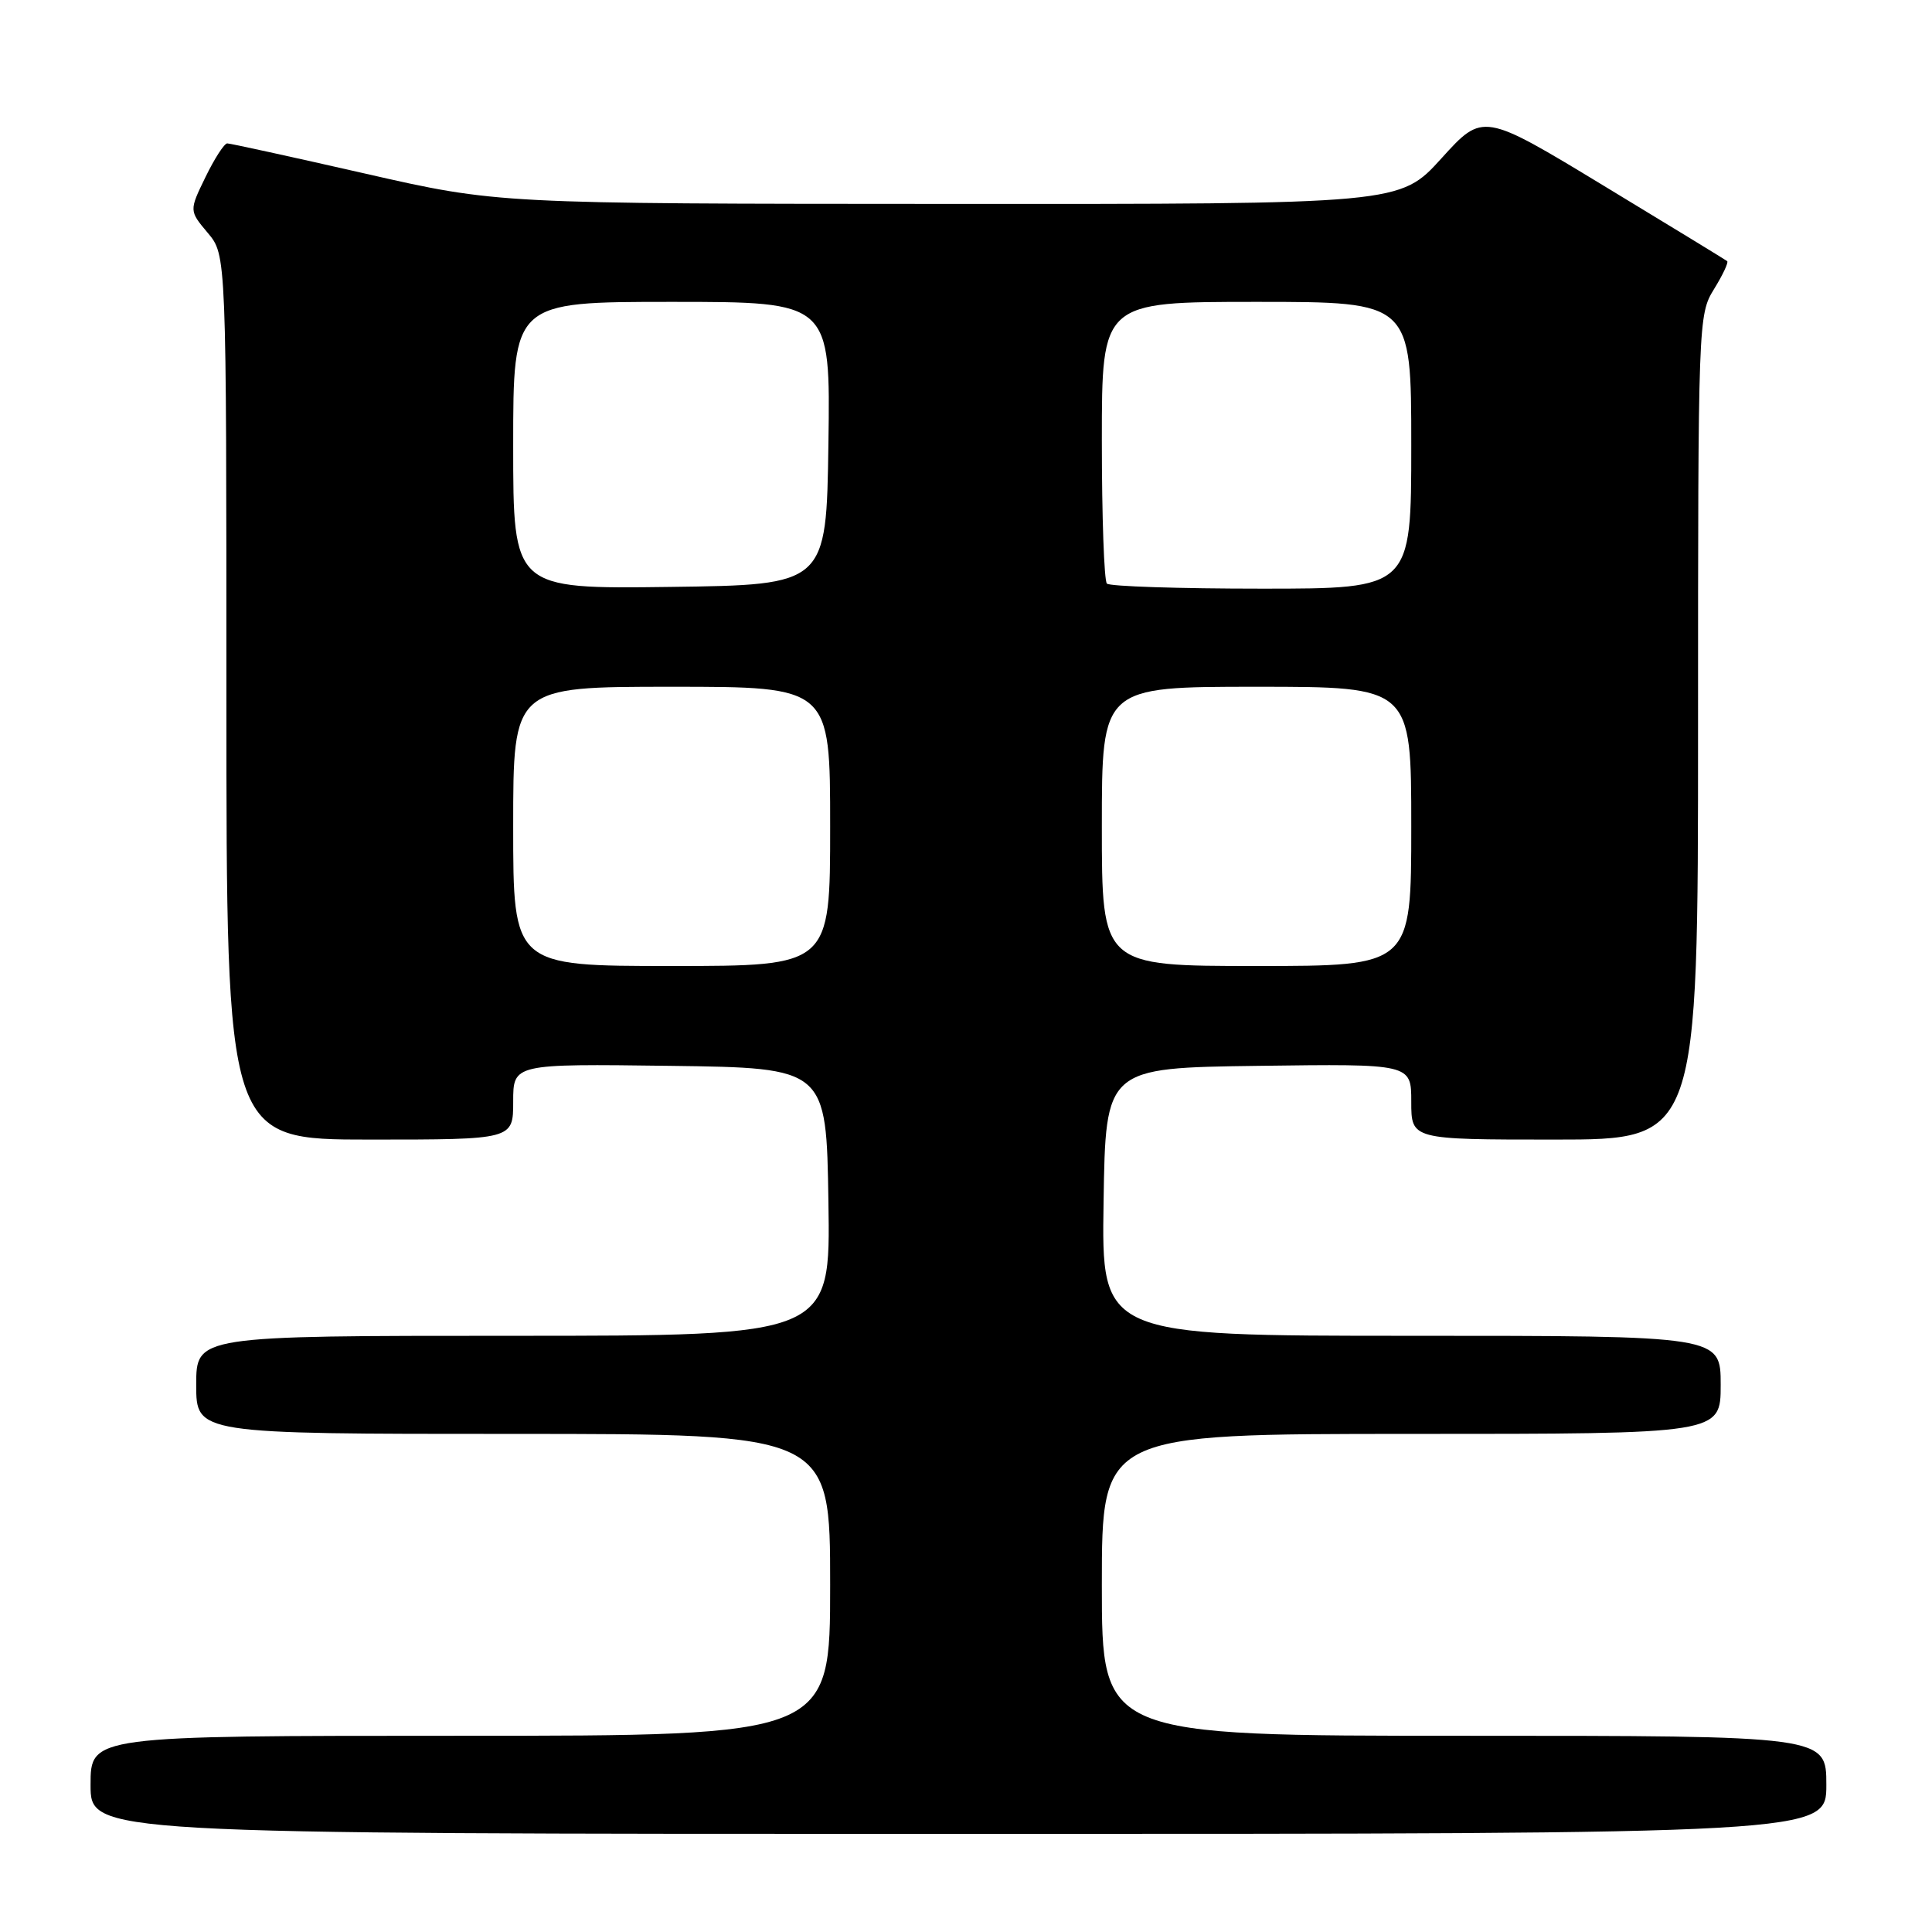 <?xml version="1.0" encoding="UTF-8" standalone="no"?>
<!DOCTYPE svg PUBLIC "-//W3C//DTD SVG 1.1//EN" "http://www.w3.org/Graphics/SVG/1.1/DTD/svg11.dtd" >
<svg xmlns="http://www.w3.org/2000/svg" xmlns:xlink="http://www.w3.org/1999/xlink" version="1.1" viewBox="0 0 256 256">
 <g >
 <path fill="currentColor"
d=" M 242.00 236.50 C 242.00 230.00 242.00 230.00 194.00 230.00 C 146.00 230.00 146.00 230.00 146.00 210.00 C 146.00 190.00 146.00 190.00 187.00 190.00 C 228.00 190.00 228.00 190.00 228.00 183.50 C 228.00 177.00 228.00 177.00 186.98 177.00 C 145.95 177.00 145.95 177.00 146.23 159.25 C 146.50 141.50 146.50 141.50 166.75 141.23 C 187.00 140.96 187.00 140.96 187.00 145.98 C 187.00 151.00 187.00 151.00 206.00 151.00 C 225.00 151.00 225.00 151.00 225.00 96.37 C 225.00 42.50 225.03 41.69 227.11 38.32 C 228.28 36.43 229.06 34.76 228.86 34.60 C 228.66 34.44 221.30 29.94 212.50 24.61 C 196.50 14.91 196.50 14.91 191.00 20.98 C 185.50 27.05 185.50 27.05 125.72 27.02 C 65.94 27.00 65.94 27.00 48.38 23.00 C 38.72 20.80 30.50 19.00 30.11 19.00 C 29.72 19.00 28.42 21.01 27.23 23.46 C 25.06 27.92 25.06 27.92 27.53 30.86 C 30.00 33.79 30.00 33.79 30.00 92.39 C 30.00 151.00 30.00 151.00 49.00 151.00 C 68.00 151.00 68.00 151.00 68.00 145.98 C 68.00 140.96 68.00 140.96 88.75 141.23 C 109.50 141.50 109.50 141.50 109.77 159.25 C 110.05 177.00 110.05 177.00 68.02 177.00 C 26.00 177.00 26.00 177.00 26.00 183.50 C 26.00 190.00 26.00 190.00 68.00 190.00 C 110.00 190.00 110.00 190.00 110.00 210.00 C 110.00 230.00 110.00 230.00 61.00 230.00 C 12.00 230.00 12.00 230.00 12.00 236.50 C 12.00 243.00 12.00 243.00 127.00 243.00 C 242.00 243.00 242.00 243.00 242.00 236.50 Z  M 68.00 109.50 C 68.00 91.00 68.00 91.00 89.00 91.00 C 110.00 91.00 110.00 91.00 110.00 109.50 C 110.00 128.00 110.00 128.00 89.00 128.00 C 68.00 128.00 68.00 128.00 68.00 109.50 Z  M 146.00 109.50 C 146.00 91.00 146.00 91.00 166.50 91.00 C 187.00 91.00 187.00 91.00 187.00 109.50 C 187.00 128.00 187.00 128.00 166.50 128.00 C 146.00 128.00 146.00 128.00 146.00 109.50 Z  M 68.00 59.02 C 68.00 40.00 68.00 40.00 89.02 40.00 C 110.04 40.00 110.04 40.00 109.77 58.75 C 109.50 77.50 109.50 77.50 88.75 77.77 C 68.00 78.04 68.00 78.04 68.00 59.02 Z  M 146.67 77.33 C 146.30 76.97 146.00 68.42 146.00 58.33 C 146.00 40.00 146.00 40.00 166.50 40.00 C 187.00 40.00 187.00 40.00 187.00 59.00 C 187.00 78.00 187.00 78.00 167.17 78.00 C 156.26 78.00 147.03 77.70 146.67 77.33 Z "/>
</g>
</svg>